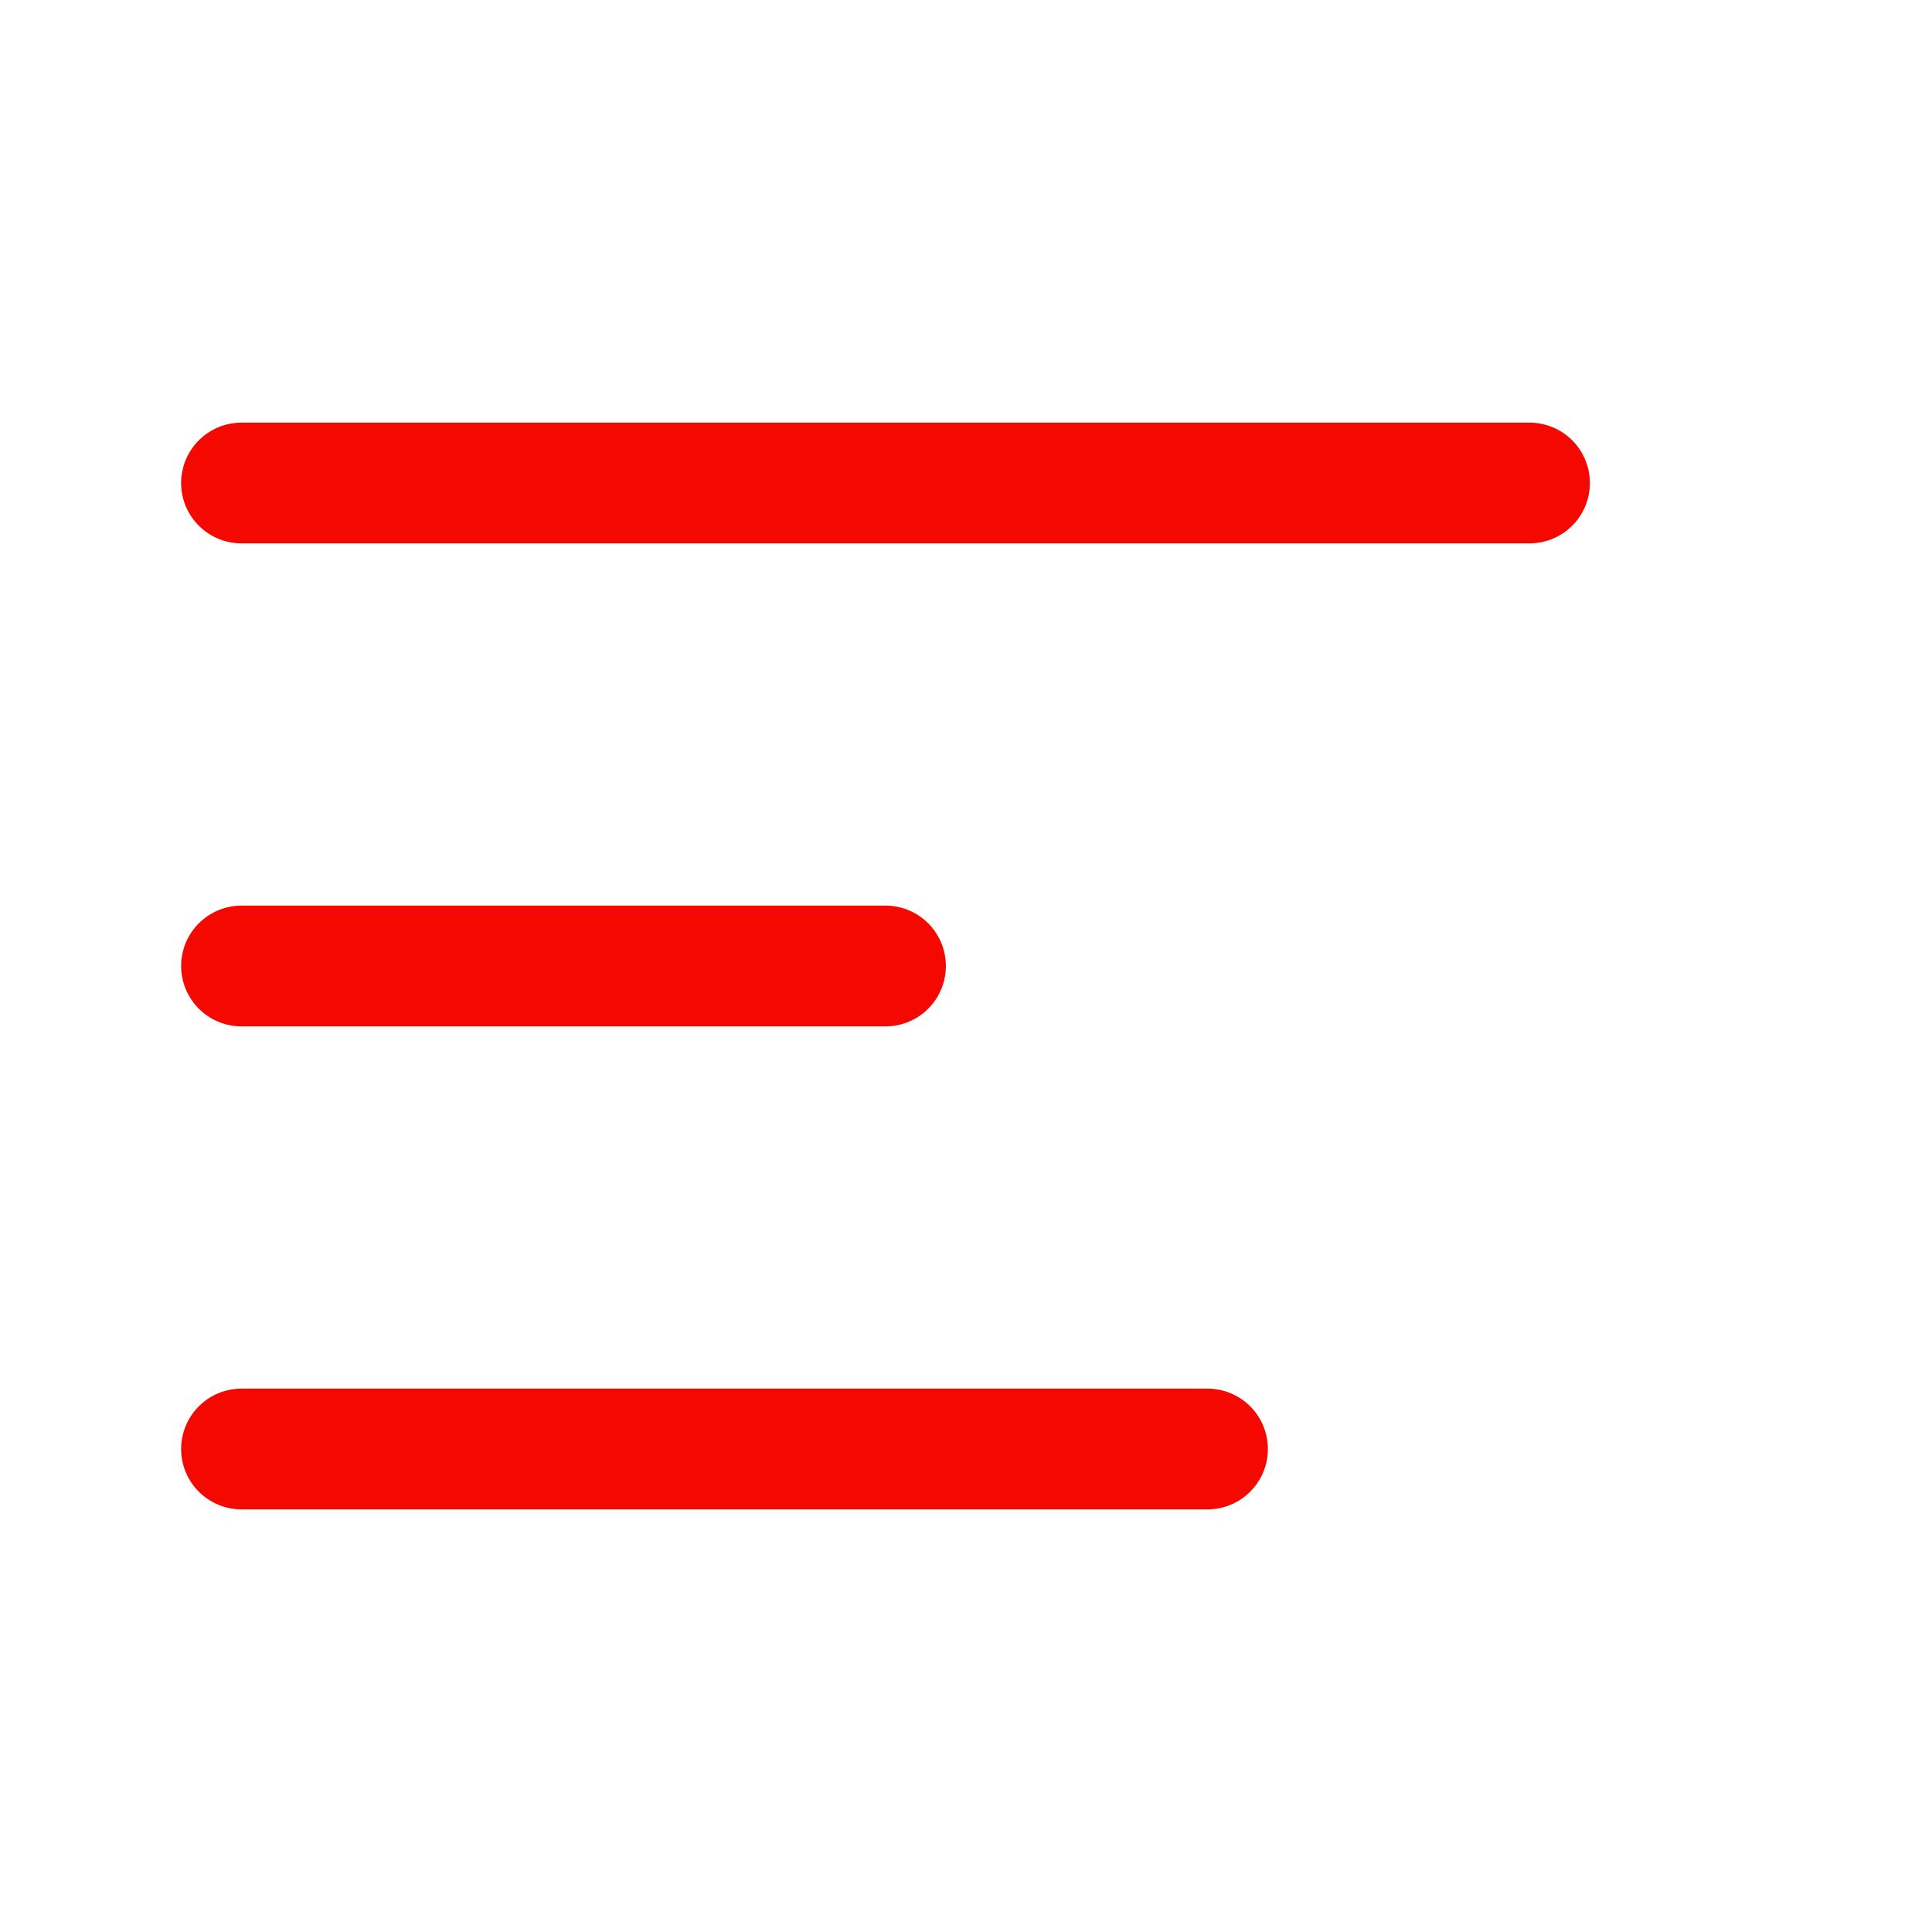 <svg width="24" height="24" viewBox="0 0 24 24" fill="none" xmlns="http://www.w3.org/2000/svg">
<path d="M3 6L19 6L3 6Z" fill="#F50800"/>
<path d="M3 6L19 6" stroke="#F50800" stroke-width="1.5" stroke-linecap="round"/>
<path d="M3 18L15 18L3 18Z" fill="#F50800"/>
<path d="M3 18L15 18" stroke="#F50800" stroke-width="1.5" stroke-linecap="round"/>
<path d="M3 12L11 12L3 12Z" fill="#F50800"/>
<path d="M3 12L11 12" stroke="#F50800" stroke-width="1.5" stroke-linecap="round"/>
</svg>
